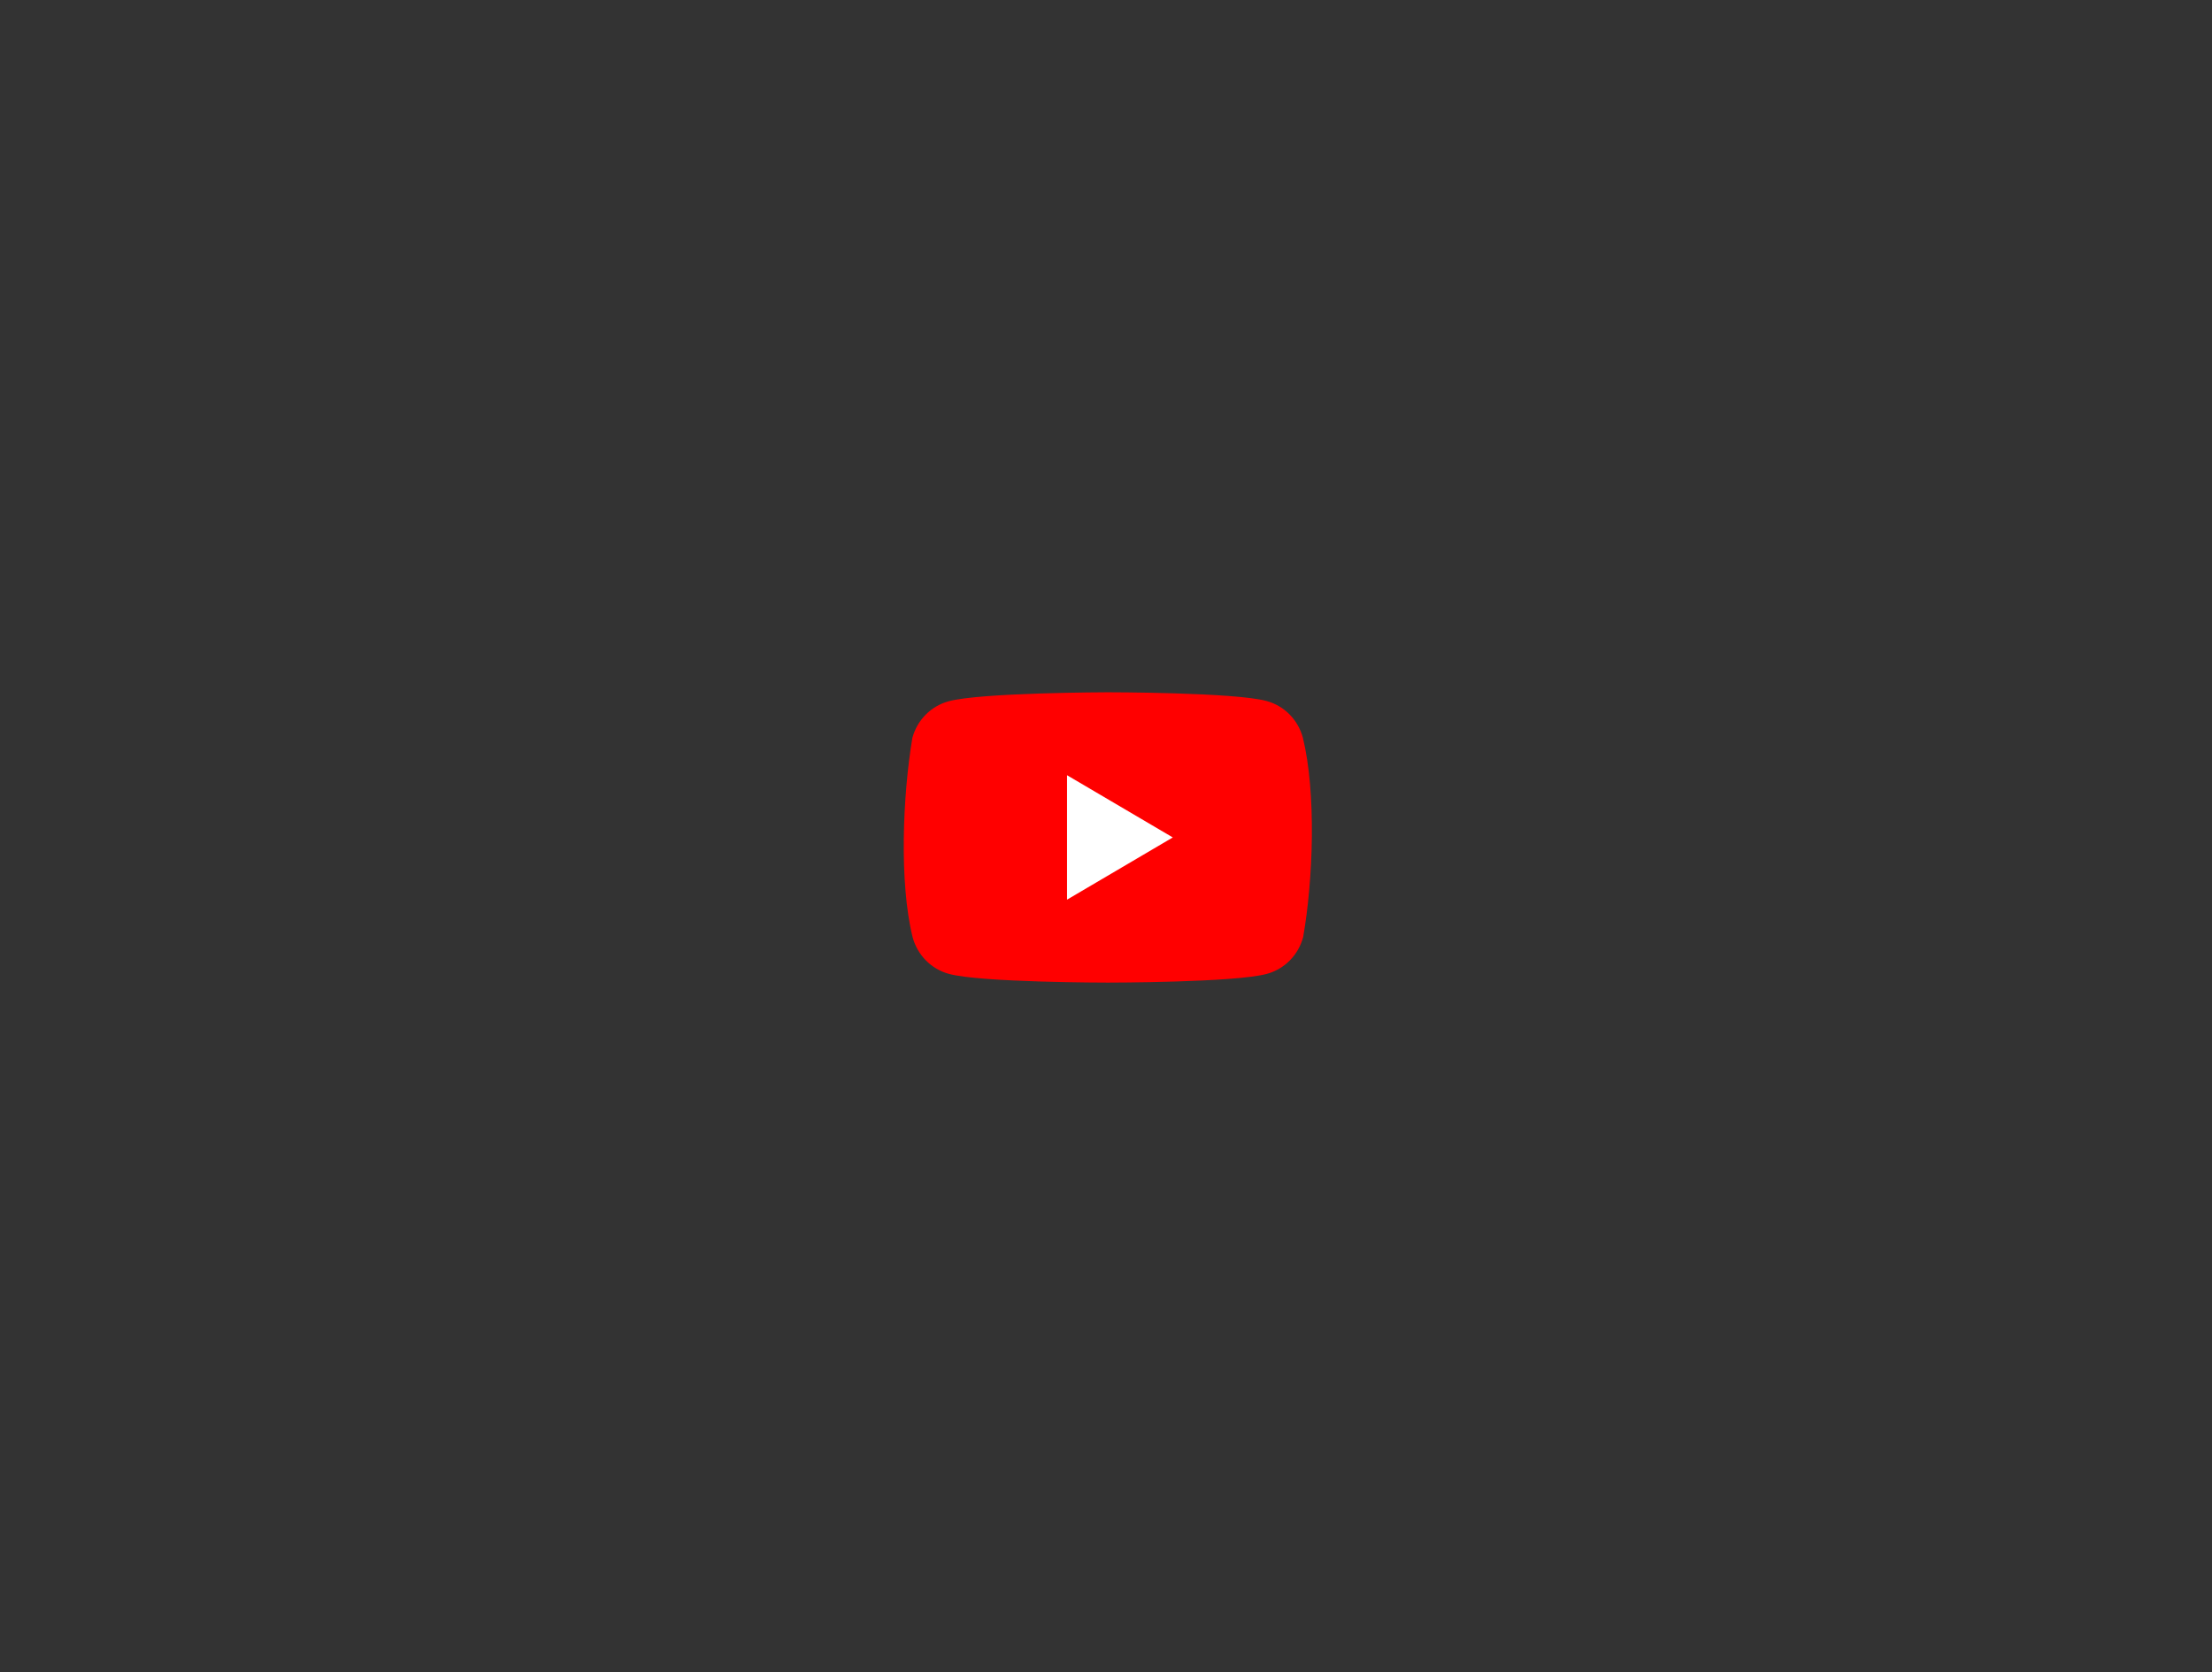 <svg width="607" height="459" viewBox="0 0 607 459" fill="none" xmlns="http://www.w3.org/2000/svg">
<rect width="607" height="459" fill="#333333"/>
<g clip-path="url(#clip0_246_1121)">
<path d="M357.526 202.478C356.884 200.066 355.631 197.867 353.892 196.101C352.153 194.334 349.988 193.061 347.614 192.408C338.923 190 303.943 190 303.943 190C303.943 190 268.961 190.073 260.27 192.481C257.896 193.134 255.732 194.407 253.993 196.174C252.253 197.94 251 200.139 250.358 202.551C247.729 218.239 246.709 242.144 250.43 257.204C251.073 259.616 252.326 261.815 254.065 263.582C255.804 265.348 257.968 266.622 260.342 267.274C269.034 269.682 304.014 269.682 304.014 269.682C304.014 269.682 338.995 269.682 347.686 267.274C350.06 266.622 352.224 265.348 353.963 263.582C355.702 261.815 356.956 259.616 357.598 257.204C360.371 241.494 361.225 217.604 357.526 202.478V202.478Z" fill="#FF0000"/>
<path d="M292.809 246.916L321.828 229.841L292.809 212.766V246.916Z" fill="white"/>
</g>
<defs>
<clipPath id="clip0_246_1121">
<rect width="112" height="80" fill="white" transform="translate(248 190)"/>
</clipPath>
</defs>
</svg>
